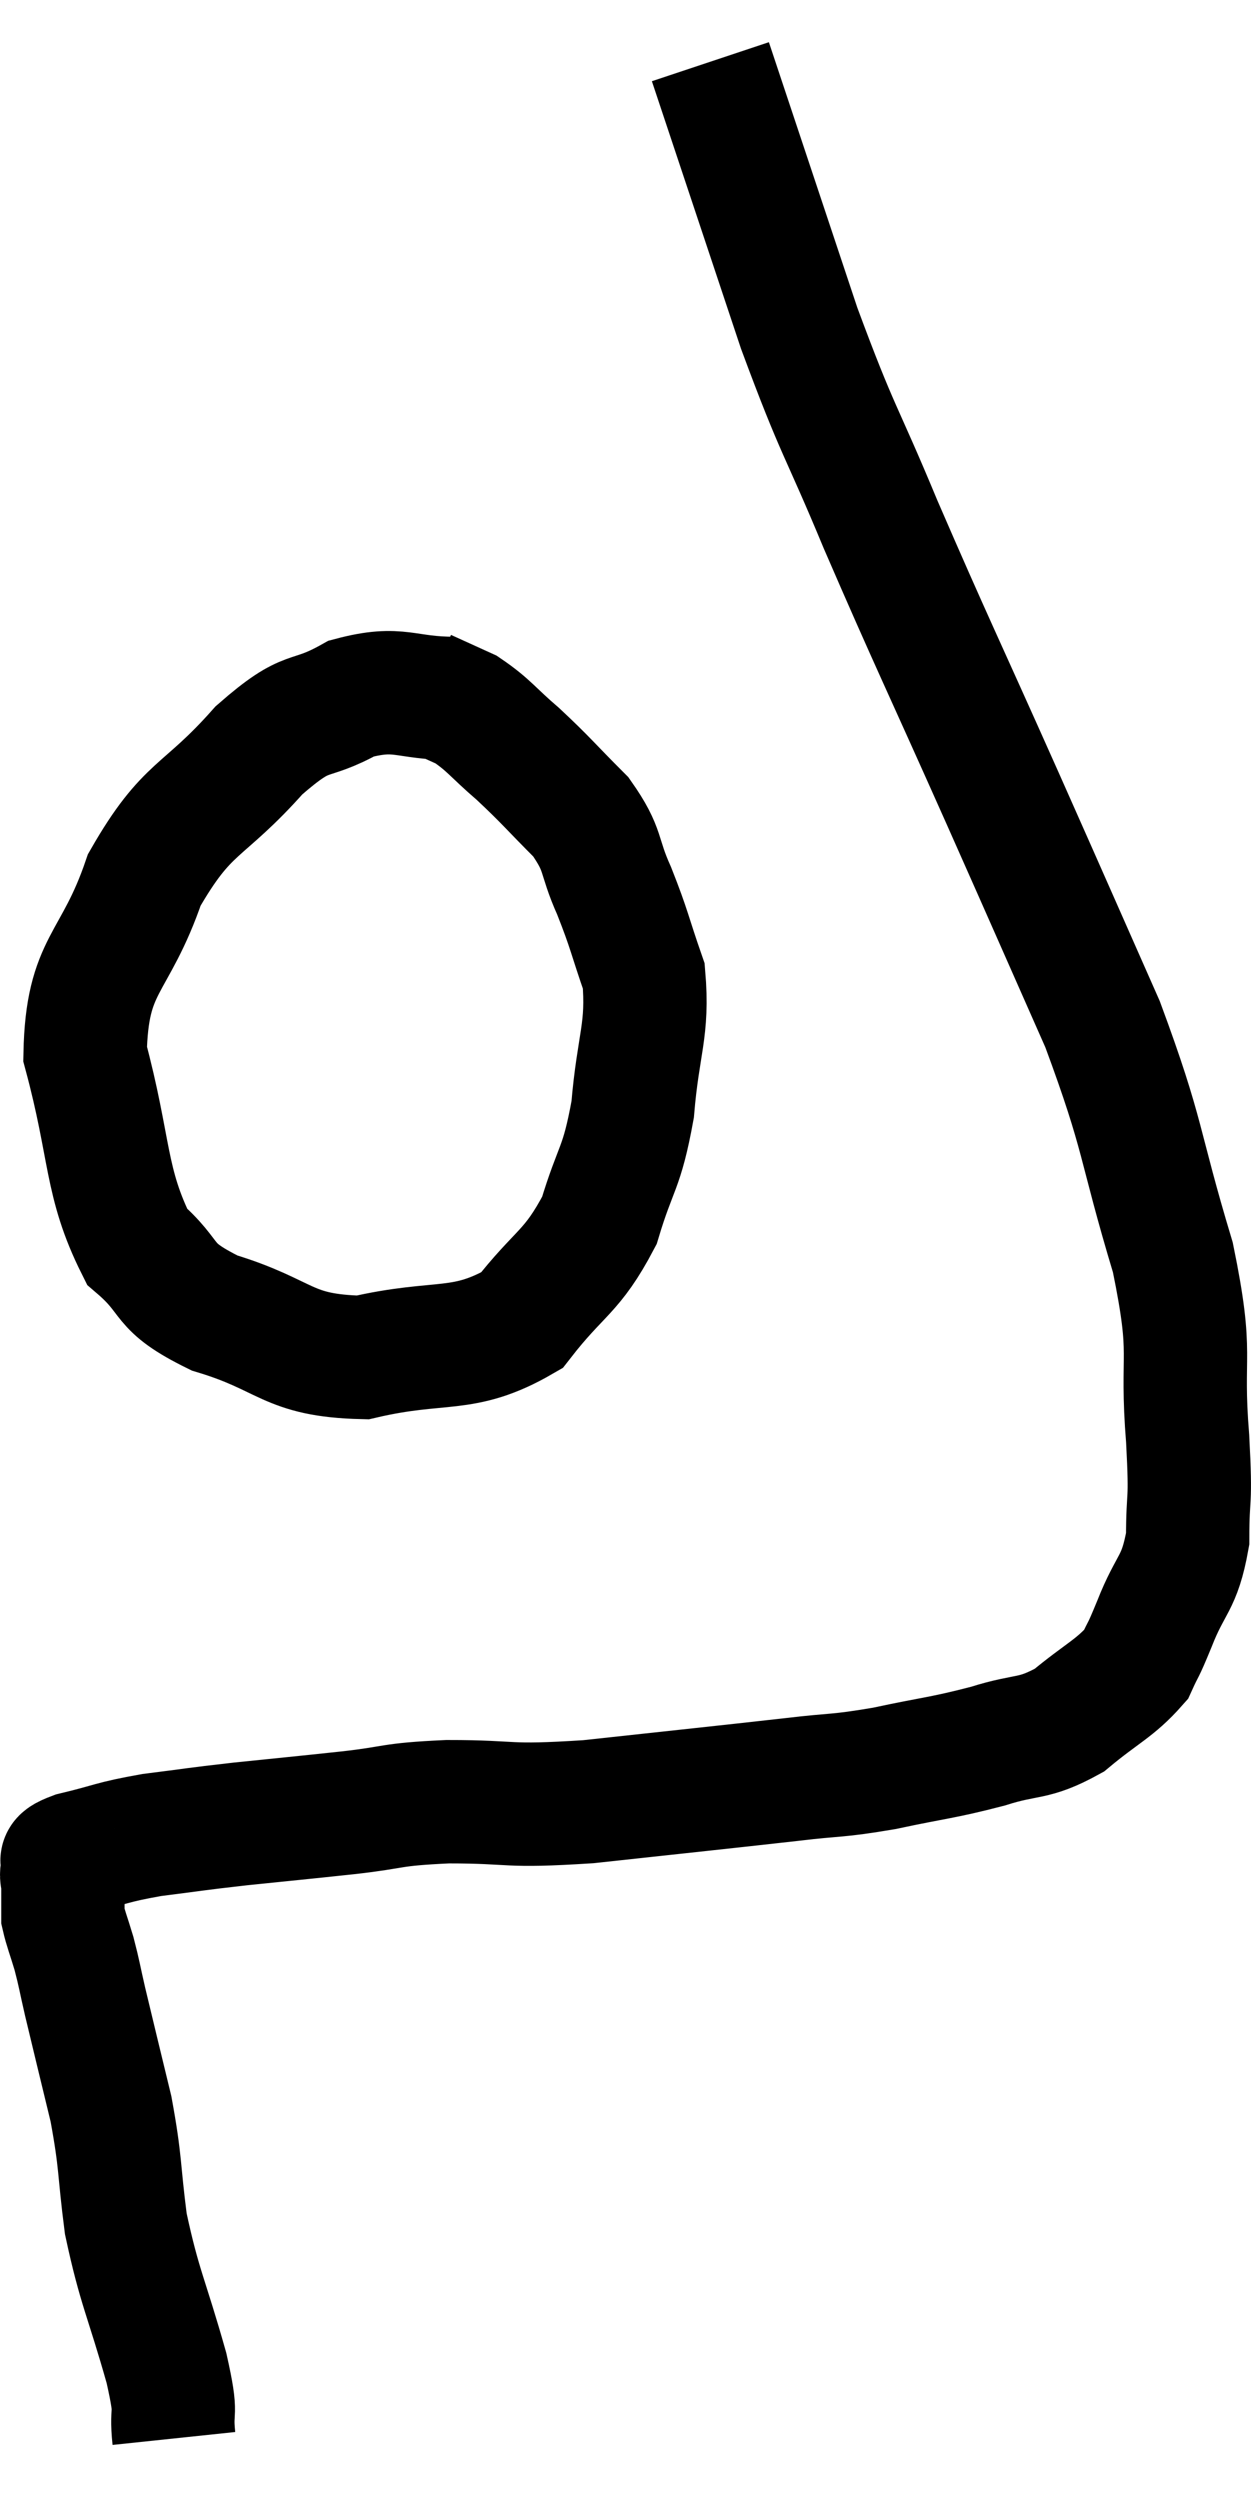 <svg xmlns="http://www.w3.org/2000/svg" viewBox="10.5 4.16 20.287 40.52" width="20.287" height="40.52"><path d="M 13.32 43.68 C 13.26 43.11, 13.395 43.41, 13.2 42.54 C 12.87 41.37, 12.765 41.25, 12.54 40.2 C 12.42 39.27, 12.465 39.24, 12.3 38.34 C 12.09 37.47, 12.03 37.23, 11.88 36.6 C 11.79 36.21, 11.79 36.165, 11.7 35.82 C 11.61 35.52, 11.565 35.415, 11.52 35.22 C 11.52 35.13, 11.52 35.16, 11.52 35.04 C 11.52 34.89, 11.52 34.89, 11.52 34.74 C 11.52 34.59, 11.475 34.575, 11.52 34.44 C 11.61 34.32, 11.34 34.335, 11.7 34.2 C 12.33 34.05, 12.285 34.02, 12.96 33.9 C 13.68 33.81, 13.605 33.81, 14.4 33.72 C 15.27 33.63, 15.3 33.63, 16.14 33.54 C 16.95 33.45, 16.785 33.405, 17.76 33.36 C 18.9 33.36, 18.645 33.45, 20.04 33.36 C 21.69 33.18, 22.14 33.135, 23.34 33 C 24.09 32.91, 24.045 32.955, 24.84 32.82 C 25.68 32.64, 25.77 32.655, 26.52 32.46 C 27.18 32.25, 27.24 32.37, 27.84 32.04 C 28.38 31.59, 28.575 31.53, 28.92 31.14 C 29.07 30.81, 29.01 30.99, 29.22 30.48 C 29.49 29.79, 29.625 29.85, 29.76 29.1 C 29.76 28.29, 29.82 28.62, 29.76 27.48 C 29.64 26.01, 29.865 26.22, 29.52 24.54 C 28.95 22.65, 29.07 22.62, 28.38 20.76 C 27.57 18.93, 27.66 19.125, 26.76 17.1 C 25.77 14.88, 25.605 14.565, 24.78 12.66 C 24.12 11.07, 24.105 11.22, 23.46 9.48 C 22.83 7.59, 22.56 6.78, 22.2 5.7 C 22.11 5.43, 22.065 5.295, 22.02 5.16 C 22.02 5.16, 22.02 5.16, 22.02 5.16 L 22.02 5.16" fill="none" stroke="black" stroke-width="2"></path><path d="M 17.88 15.48 C 17.04 15.48, 16.995 15.27, 16.2 15.48 C 15.45 15.9, 15.54 15.585, 14.7 16.32 C 13.77 17.37, 13.545 17.19, 12.84 18.42 C 12.36 19.83, 11.91 19.755, 11.88 21.24 C 12.3 22.8, 12.195 23.31, 12.72 24.36 C 13.35 24.9, 13.065 24.99, 13.98 25.44 C 15.18 25.8, 15.135 26.13, 16.38 26.16 C 17.67 25.86, 18 26.115, 18.96 25.56 C 19.59 24.75, 19.77 24.795, 20.22 23.94 C 20.49 23.04, 20.58 23.13, 20.76 22.14 C 20.85 21.06, 21.015 20.865, 20.94 19.98 C 20.7 19.29, 20.715 19.245, 20.46 18.6 C 20.19 18, 20.31 17.955, 19.92 17.4 C 19.41 16.89, 19.365 16.815, 18.9 16.38 C 18.48 16.02, 18.435 15.915, 18.06 15.66 C 17.73 15.51, 17.565 15.435, 17.4 15.36 L 17.4 15.36" fill="none" stroke="black" stroke-width="2"></path></svg>